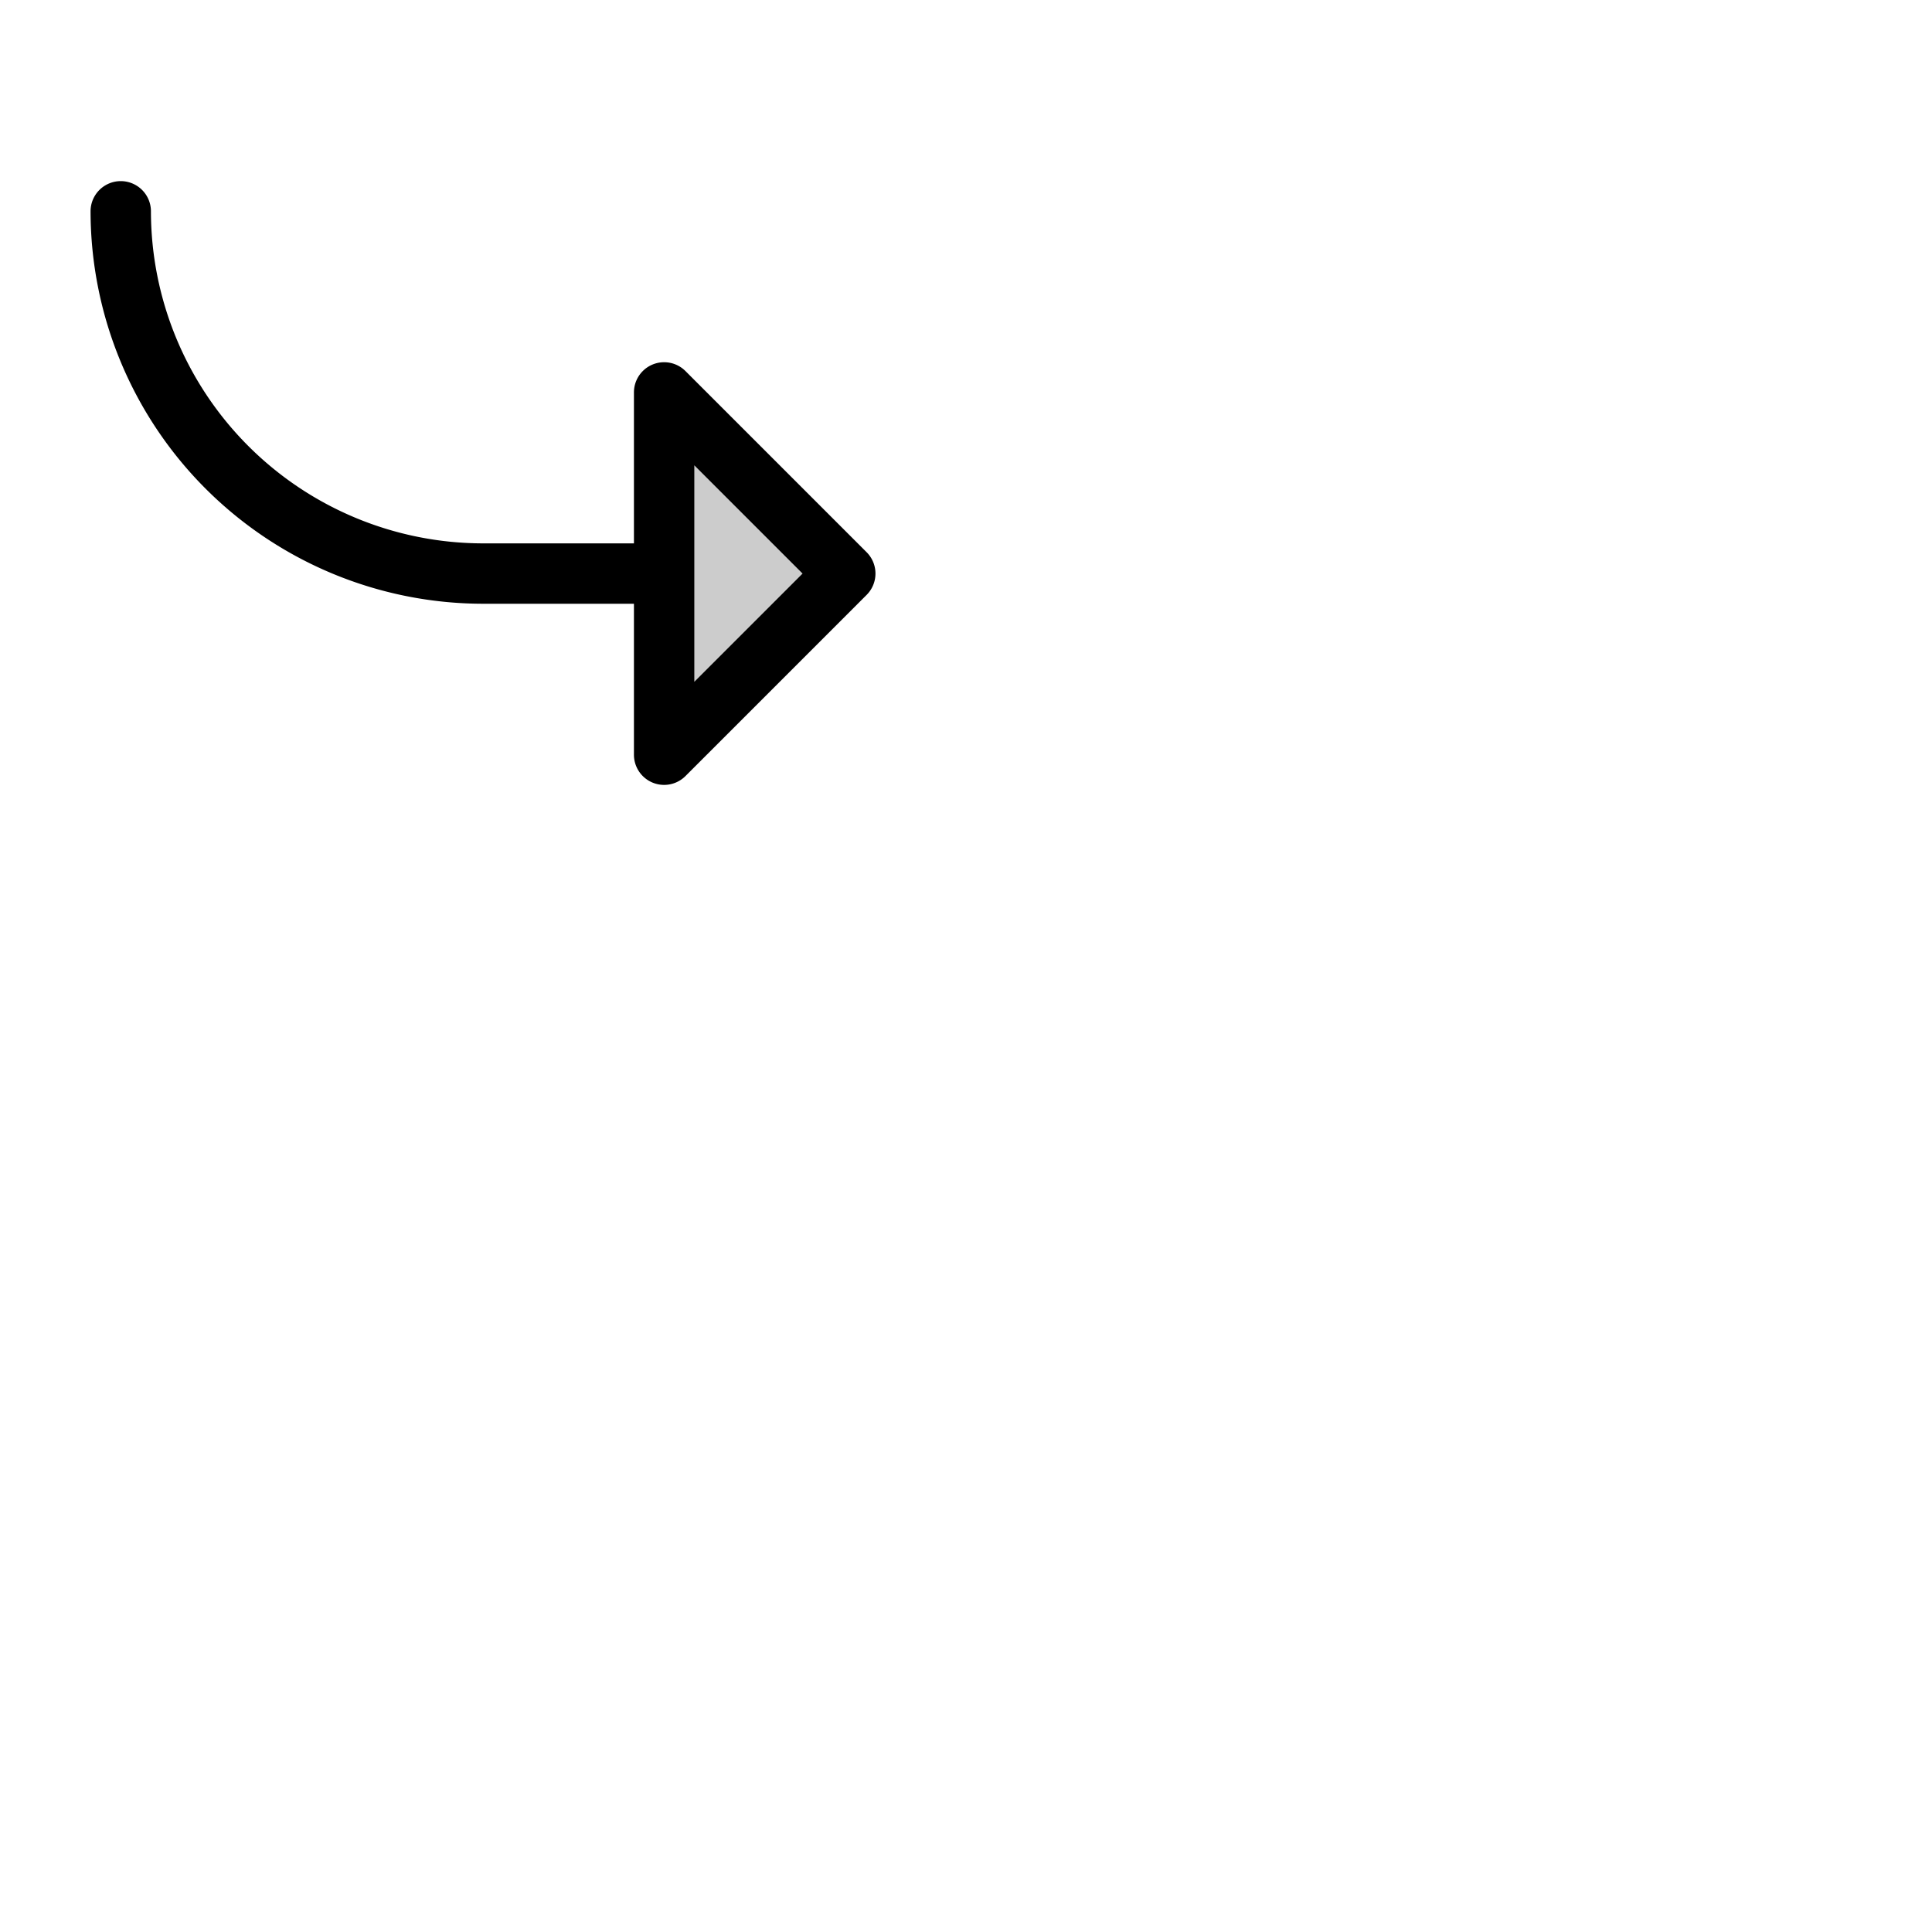 <svg xmlns="http://www.w3.org/2000/svg" version="1.1" viewBox="0 0 512 512" fill="currentColor"><g fill="currentColor"><path d="m224 152l-48 48v-96Z" opacity=".2"/><path d="m229.66 146.34l-48-48A8 8 0 0 0 168 104v40h-40a88.1 88.1 0 0 1-88-88a8 8 0 0 0-16 0a104.11 104.11 0 0 0 104 104h40v40a8 8 0 0 0 13.66 5.66l48-48a8 8 0 0 0 0-11.32M184 180.69v-57.38L212.69 152Z"/></g></svg>
